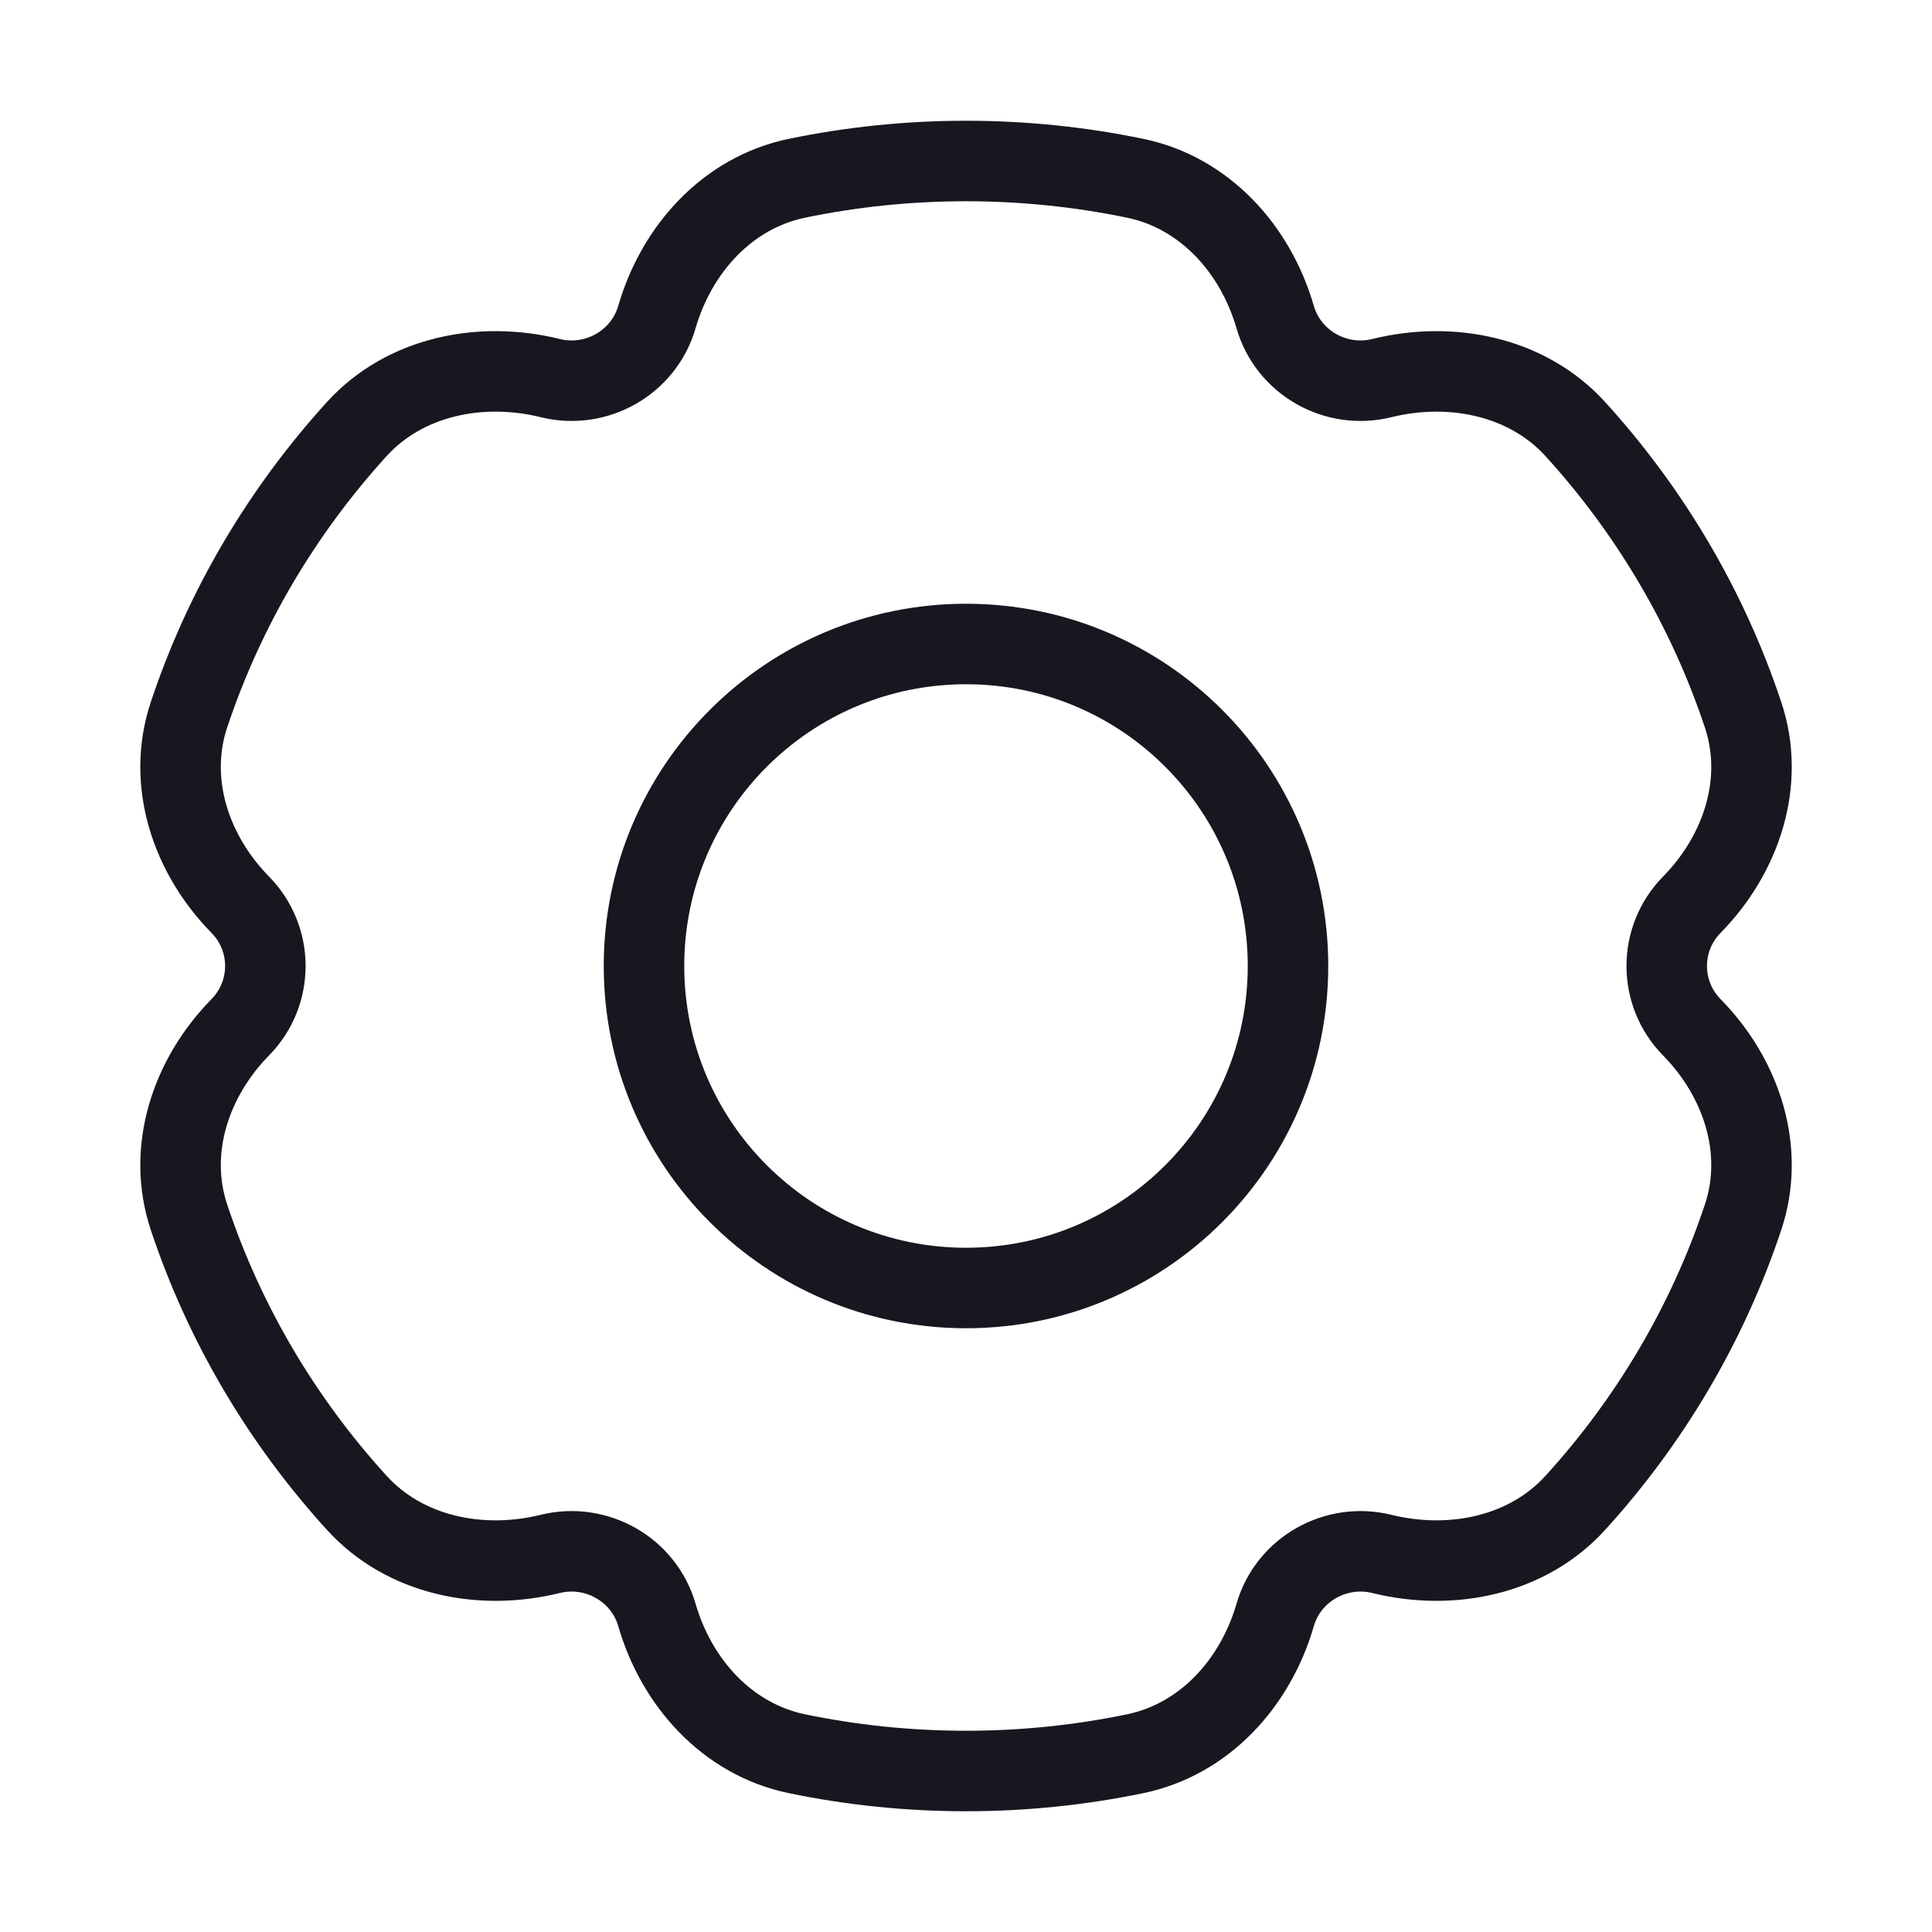 <svg width="24" height="24" viewBox="0 0 24 24" fill="none" xmlns="http://www.w3.org/2000/svg">
<path fill-rule="evenodd" clip-rule="evenodd" d="M14.099 2.214C14.963 2.392 15.596 3.093 15.841 3.94C16.005 4.505 16.594 4.838 17.165 4.697C18.028 4.484 18.971 4.674 19.569 5.33C20.494 6.347 21.211 7.552 21.653 8.879C21.932 9.714 21.633 10.611 21.016 11.239C20.601 11.662 20.601 12.338 21.016 12.761C21.633 13.389 21.932 14.286 21.653 15.121C21.211 16.448 20.494 17.653 19.569 18.669C18.971 19.326 18.028 19.516 17.165 19.303C16.594 19.163 16.005 19.495 15.841 20.06C15.596 20.907 14.963 21.608 14.099 21.786C13.422 21.926 12.72 22 12 22C11.281 22 10.579 21.926 9.902 21.786C9.039 21.608 8.405 20.907 8.16 20.06C7.996 19.495 7.407 19.163 6.836 19.303C5.973 19.516 5.03 19.326 4.432 18.669C3.507 17.653 2.79 16.449 2.348 15.122C2.069 14.286 2.368 13.389 2.985 12.761C3.4 12.338 3.4 11.662 2.985 11.239C2.368 10.611 2.069 9.714 2.348 8.878C2.79 7.551 3.507 6.347 4.432 5.33C5.03 4.673 5.973 4.484 6.836 4.697C7.407 4.838 7.996 4.505 8.16 3.94C8.405 3.093 9.039 2.392 9.902 2.214C10.579 2.074 11.281 2 12 2C12.72 2 13.422 2.074 14.099 2.214Z" stroke="#18161E" stroke-linecap="round"/>
<path d="M16 12C16 14.209 14.21 16 12.001 16C9.791 16 8 14.209 8 12C8 9.791 9.791 8 12.001 8C14.21 8 16 9.791 16 12Z" stroke="#18161E" stroke-linecap="round"/>
</svg>

